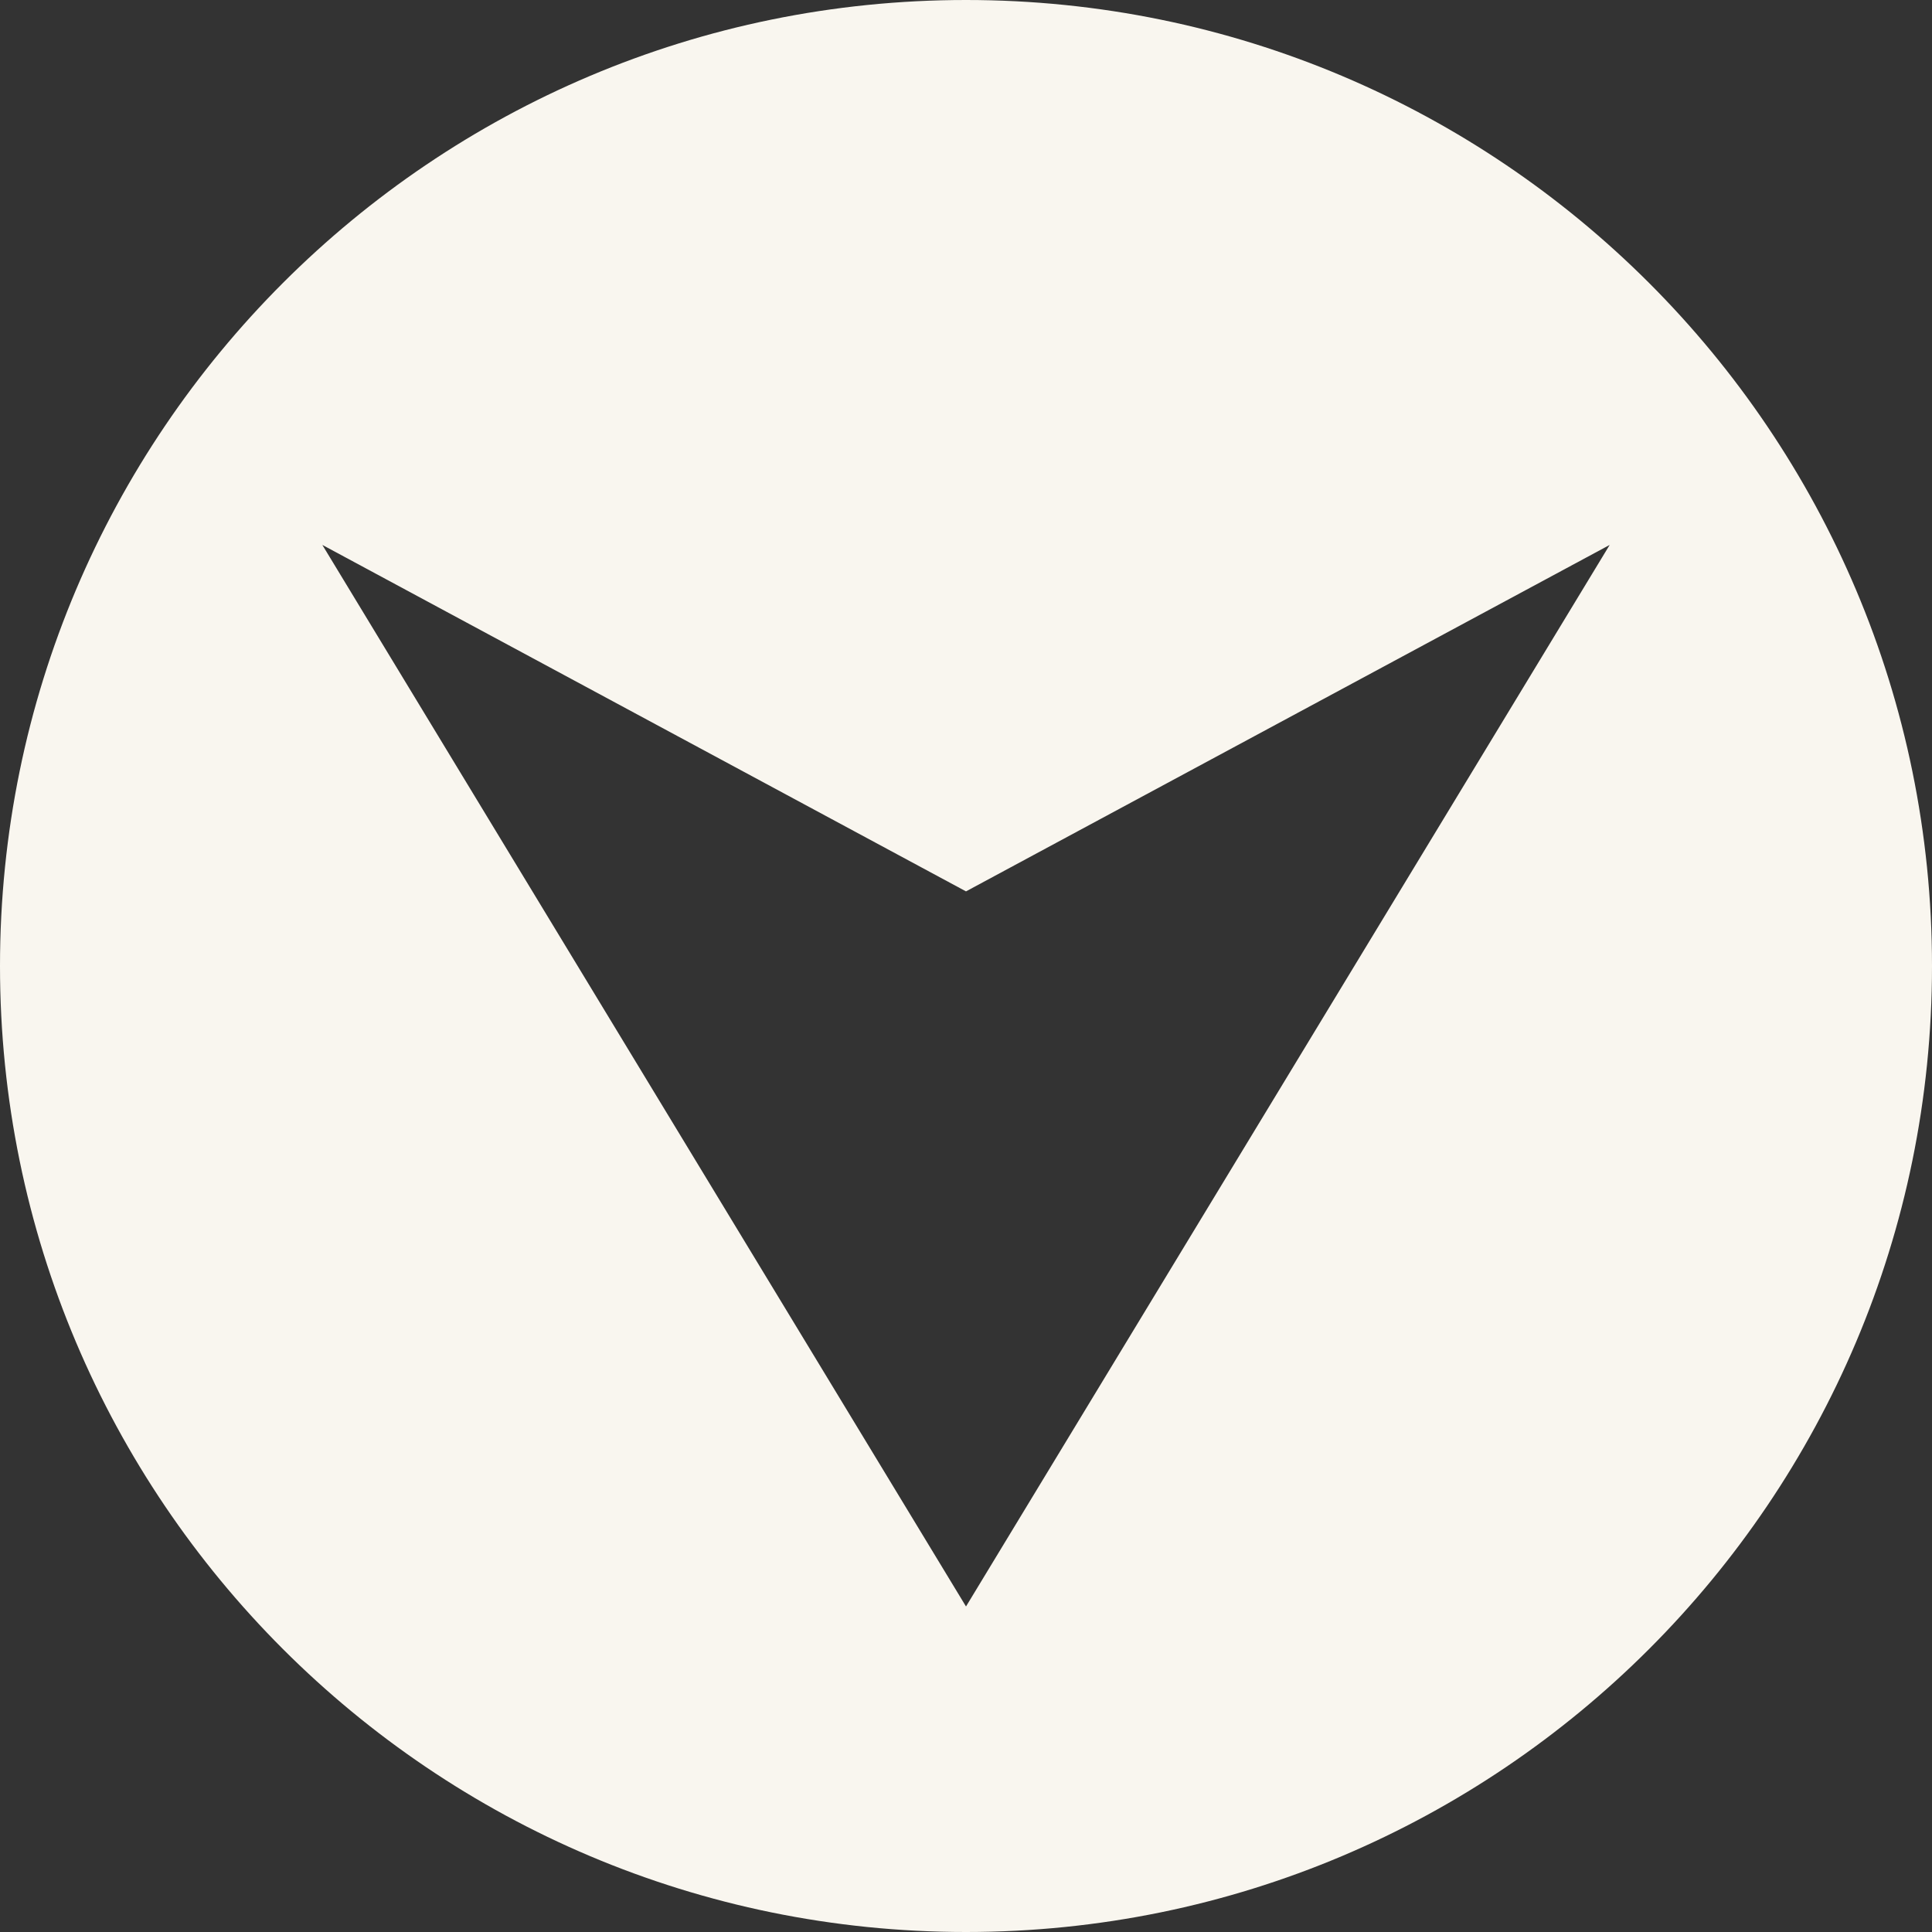 <?xml version="1.0" encoding="iso-8859-1"?>
<!-- Generator: Adobe Illustrator 16.0.0, SVG Export Plug-In . SVG Version: 6.00 Build 0)  -->
<!DOCTYPE svg PUBLIC "-//W3C//DTD SVG 1.1//EN" "http://www.w3.org/Graphics/SVG/1.1/DTD/svg11.dtd">
<svg version="1.1" id="Capa_1" xmlns="http://www.w3.org/2000/svg" xmlns:xlink="http://www.w3.org/1999/xlink" x="0px" y="0px"
	 width="93.934px" height="93.934px" viewBox="0 0 93.934 93.934" style="enable-background:new 0 0 93.934 93.934;"
	 xml:space="preserve">
<rect x="0" y="0" width="93.934" height="93.934" fill="#333333" stroke="none"/>
<g>
	<path fill="#F9F6EF"  d="M93.934,46.967C93.934,21.028,72.906,0,46.967,0C21.028,0,0,21.028,0,46.967c0,25.939,21.028,46.967,46.967,46.967
		C72.906,93.934,93.934,72.906,93.934,46.967z M15.672,26.494l31.295,16.845l31.295-16.844L46.967,78.107L15.672,26.494z"/>
</g>
<g>
</g>
<g>
</g>
<g>
</g>
<g>
</g>
<g>
</g>
<g>
</g>
<g>
</g>
<g>
</g>
<g>
</g>
<g>
</g>
<g>
</g>
<g>
</g>
<g>
</g>
<g>
</g>
<g>
</g>
</svg>
